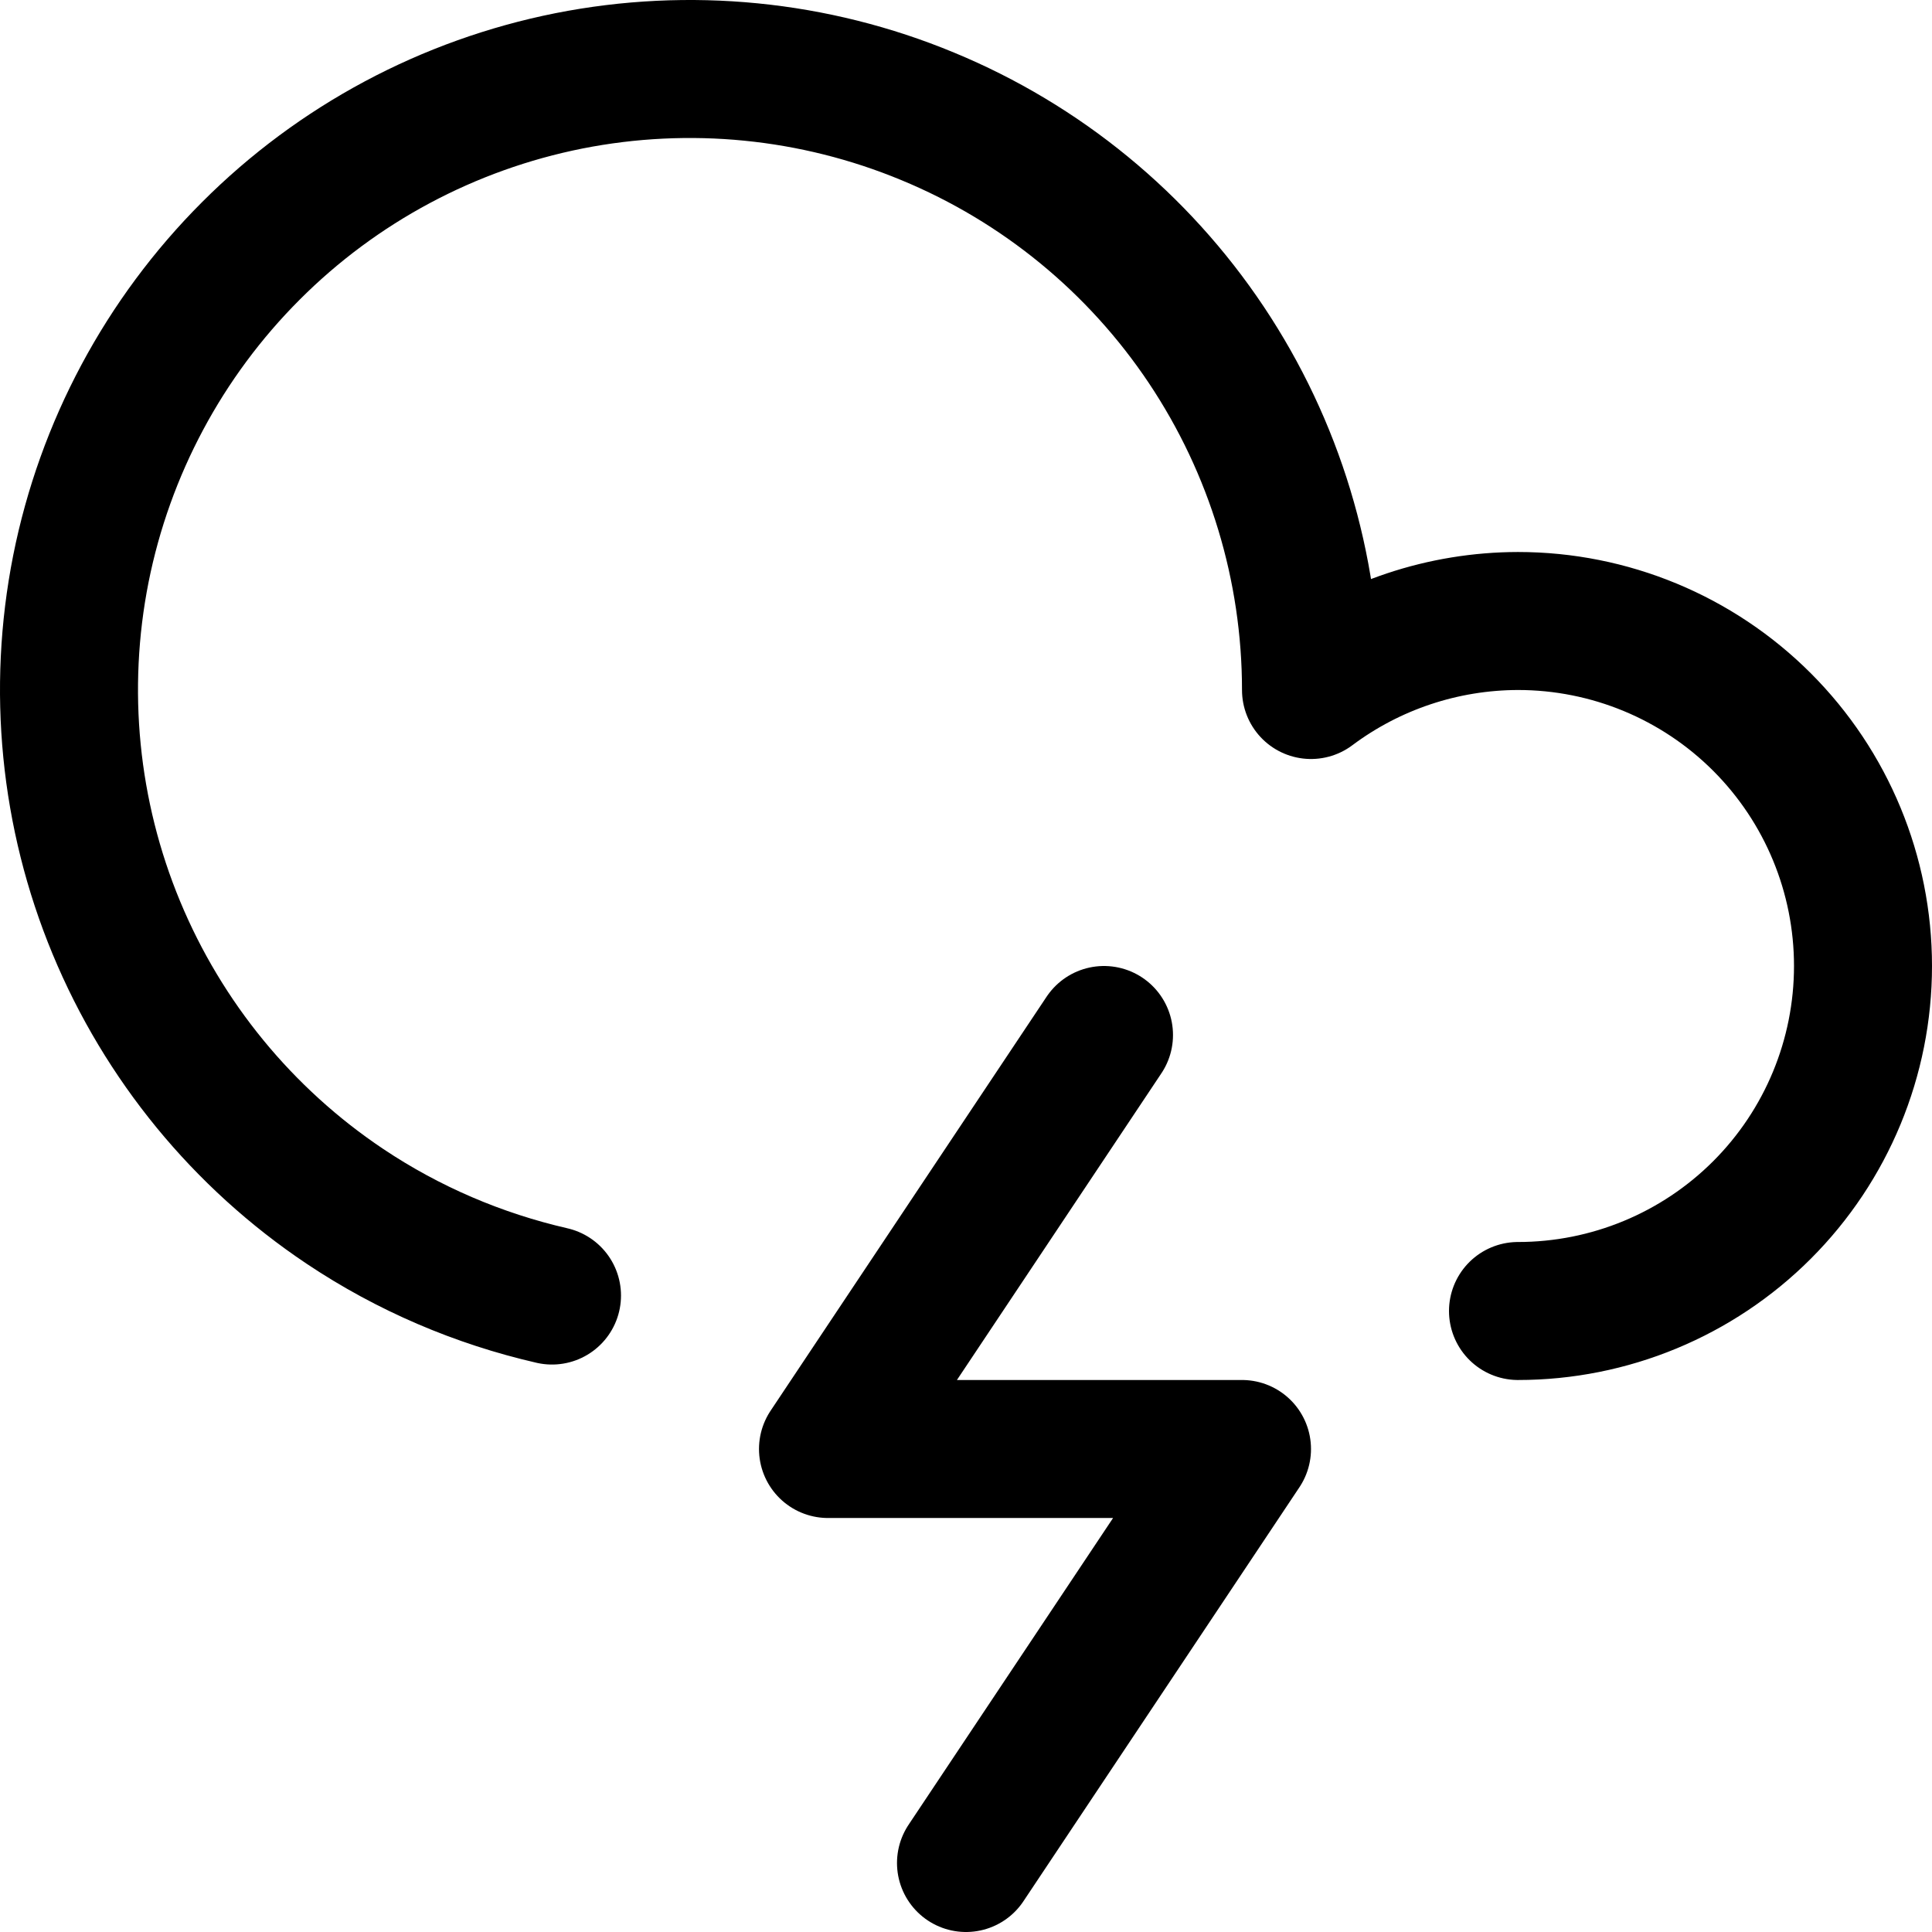 <svg xmlns="http://www.w3.org/2000/svg" fill="none" viewBox="0 0 14 14"><g id="lightning-cloud--cloud-bolt-storm-weather-thunder-meteorology-lightning"><path id="Vector 3669" stroke="#000000" stroke-linecap="round" stroke-linejoin="round" d="m8 7.5 -2 3h3l-2 3" stroke-width="1"></path><path id="Vector" stroke="#000000" stroke-linecap="round" stroke-linejoin="round" d="M11 9.5c0.663 0 1.299 -0.263 1.768 -0.732C13.237 8.299 13.5 7.663 13.5 7c0 -0.663 -0.263 -1.299 -0.732 -1.768C12.299 4.763 11.663 4.5 11 4.5c-0.541 0.001 -1.067 0.176 -1.5 0.5 0 -0.89 -0.264 -1.76 -0.758 -2.5 -0.494 -0.74 -1.197 -1.317 -2.02 -1.657C5.9 0.502 4.995 0.413 4.122 0.586c-0.873 0.174 -1.675 0.602 -2.304 1.232C1.189 2.447 0.76 3.249 0.586 4.122 0.413 4.995 0.502 5.9 0.843 6.722c0.341 0.822 0.917 1.525 1.657 2.02 0.459 0.307 0.968 0.524 1.5 0.646" stroke-width="1"></path></g></svg>